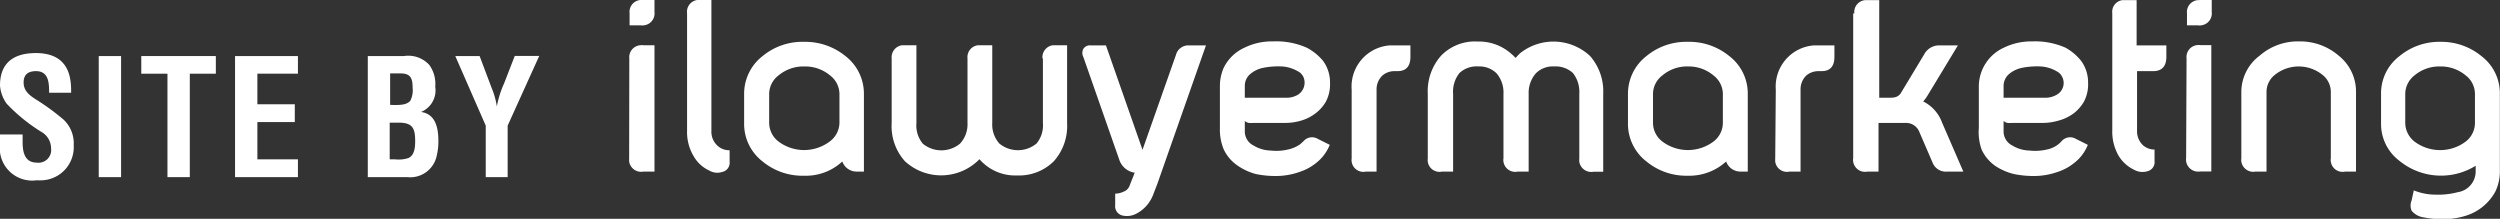 <svg xmlns="http://www.w3.org/2000/svg" viewBox="0 0 175.71 15.38">
  <rect x="0" y="0" width="175.71" height="15.38" fill="#333333" stroke="none"/>
  <defs>
    <style>
      .cls-1 {
        fill: #fff;
      }
    </style>
  </defs>
  <g id="Layer_2" data-name="Layer 2">
    <g id="Layer_1-2" data-name="Layer 1">
      <g id="ilawyer">
        <path id="Path_1" data-name="Path 1" class="cls-1" d="M45.23,0H46V.85a.84.84,0,0,1-.74.93.6.6,0,0,1-.23,0h-.78V.94A.84.84,0,0,1,45,0Zm-1,4.1A.84.84,0,0,1,45,3.18a.81.81,0,0,1,.22,0H46v8.88h-.78a.85.85,0,0,1-1-.71,1.62,1.62,0,0,1,0-.22Z"/>
        <path id="Path_2" data-name="Path 2" class="cls-1" d="M50.45,10.26a1.2,1.2,0,0,0,.83.3v.8a.66.66,0,0,1-.54.73,1.09,1.09,0,0,1-.88-.1,2.41,2.41,0,0,1-1.1-1,3.28,3.28,0,0,1-.47-1.8V.94A.84.84,0,0,1,49,0h1v9.2A1.33,1.33,0,0,0,50.45,10.26Z"/>
        <path id="Path_3" data-name="Path 3" class="cls-1" d="M59.42,3.94a3.34,3.34,0,0,1,1.3,2.65v5.47H60.2a1.07,1.07,0,0,1-1-.71,3.76,3.76,0,0,1-2.7,1,4.39,4.39,0,0,1-2.9-1,3.33,3.33,0,0,1-1.3-2.64V6.59a3.35,3.35,0,0,1,1.3-2.65,4.39,4.39,0,0,1,2.9-1A4.48,4.48,0,0,1,59.42,3.94Zm-2.9.73a2.73,2.73,0,0,0-1.8.63,1.65,1.65,0,0,0-.66,1.29V8.65a1.67,1.67,0,0,0,.66,1.3,3,3,0,0,0,3.59,0A1.67,1.67,0,0,0,59,8.65V6.59a1.66,1.66,0,0,0-.66-1.29,2.73,2.73,0,0,0-1.8-.63Z"/>
        <path id="Path_4" data-name="Path 4" class="cls-1" d="M73.27,4.11A.85.85,0,0,1,74,3.18h1V8.65a3.72,3.72,0,0,1-.93,2.68,3.46,3.46,0,0,1-2.59,1,3.32,3.32,0,0,1-2.64-1.14,3.76,3.76,0,0,1-5.24.14,3.68,3.68,0,0,1-.93-2.67V4.11a.85.85,0,0,1,.74-.93h1V8.65a2,2,0,0,0,.45,1.45,2.06,2.06,0,0,0,2.61,0A2,2,0,0,0,68,8.65V4.11a.84.84,0,0,1,.74-.93h1V8.65a2,2,0,0,0,.5,1.44,2.06,2.06,0,0,0,2.61,0,2,2,0,0,0,.45-1.44V4.11Z"/>
        <path id="Path_5" data-name="Path 5" class="cls-1" d="M84.76,3.19l-3.42,9.74-.26.67a2.51,2.51,0,0,1-.28.57,2.45,2.45,0,0,1-1,.88,1.4,1.4,0,0,1-.9.1.67.67,0,0,1-.52-.74v-.8a1.38,1.38,0,0,0,.59-.14.7.7,0,0,0,.43-.44l.35-.89a1.36,1.36,0,0,1-1.06-.85L76.14,4a.61.61,0,0,1,0-.56.53.53,0,0,1,.5-.25h1.09l2.57,7.34h0l2.35-6.67a.9.9,0,0,1,.91-.67h1.18Z"/>
        <path id="Path_6" data-name="Path 6" class="cls-1" d="M91.86,3.36A3.75,3.75,0,0,1,93,4.29a2.58,2.58,0,0,1,.48,1.54,2.62,2.62,0,0,1-.29,1.31,2.74,2.74,0,0,1-.75.84,3.08,3.08,0,0,1-1,.5,4,4,0,0,1-1.14.16H88.09a1.67,1.67,0,0,1-.32,0,.57.57,0,0,1-.28-.14v.73a1.1,1.1,0,0,0,.62,1,2.39,2.39,0,0,0,1.19.35,3.55,3.55,0,0,0,1.26-.08,2.3,2.3,0,0,0,.83-.37l.23-.21a.79.79,0,0,1,1-.16l.84.42a3.11,3.11,0,0,1-.65,1,3.71,3.71,0,0,1-1.49.91,5,5,0,0,1-1.71.28,6.8,6.8,0,0,1-1.35-.14A4.14,4.14,0,0,1,87,11.65a2.85,2.85,0,0,1-1-1.17A3.64,3.64,0,0,1,85.74,9V6.07A3.17,3.17,0,0,1,86,4.78a3,3,0,0,1,1.47-1.43,4.34,4.34,0,0,1,2-.44A5.27,5.27,0,0,1,91.86,3.36Zm-.64,3.3a1,1,0,0,0,.37-1.29,1.09,1.09,0,0,0-.21-.26,2.59,2.59,0,0,0-1.28-.44,5.35,5.35,0,0,0-1.33.1,2,2,0,0,0-.88.42,1.08,1.08,0,0,0-.4.84v.84h2.88a1.58,1.58,0,0,0,.85-.21Z"/>
        <path id="Path_7" data-name="Path 7" class="cls-1" d="M95,6.3a2.9,2.9,0,0,1,2.68-3.11h1.45V4c0,.65-.3,1-.9,1H98a1.3,1.3,0,0,0-.83.3,1.34,1.34,0,0,0-.42,1v5.76H96a.83.83,0,0,1-1-.7.81.81,0,0,1,0-.22V6.3Z"/>
        <path id="Path_8" data-name="Path 8" class="cls-1" d="M110.55,5.13a1.8,1.8,0,0,0-1.33-.46,1.67,1.67,0,0,0-1.28.49,2.09,2.09,0,0,0-.5,1.43v5.47h-.77a.83.83,0,0,1-1-.7.55.55,0,0,1,0-.22V6.59a2.07,2.07,0,0,0-.48-1.43,1.71,1.71,0,0,0-1.28-.49,1.76,1.76,0,0,0-1.33.46,2.09,2.09,0,0,0-.45,1.46v5.47h-.78a.83.83,0,0,1-1-.7.81.81,0,0,1,0-.22V6.59a3.76,3.76,0,0,1,.93-2.67,3.31,3.31,0,0,1,2.59-1,3.4,3.4,0,0,1,2.3.82,3.61,3.61,0,0,1,.35.33c.12-.12.22-.24.32-.33a3.77,3.77,0,0,1,4.91.19,3.76,3.76,0,0,1,.93,2.67v5.47H112a.85.85,0,0,1-1-.7.81.81,0,0,1,0-.22V6.59A2.15,2.15,0,0,0,110.55,5.13Z"/>
        <path id="Path_9" data-name="Path 9" class="cls-1" d="M121.54,3.94a3.31,3.31,0,0,1,1.3,2.65v5.47h-.52a1.07,1.07,0,0,1-1-.71,3.84,3.84,0,0,1-2.7,1,4.39,4.39,0,0,1-2.9-1,3.33,3.33,0,0,1-1.3-2.64V6.59a3.35,3.35,0,0,1,1.3-2.65,4.39,4.39,0,0,1,2.9-1A4.44,4.44,0,0,1,121.54,3.94Zm-2.9.73a2.68,2.68,0,0,0-1.8.63,1.65,1.65,0,0,0-.66,1.29V8.66a1.66,1.66,0,0,0,.66,1.29,3,3,0,0,0,3.59,0,1.66,1.66,0,0,0,.66-1.29V6.59a1.66,1.66,0,0,0-.66-1.29,2.72,2.72,0,0,0-1.79-.63Z"/>
        <path id="Path_10" data-name="Path 10" class="cls-1" d="M124.81,6.3a2.9,2.9,0,0,1,2.68-3.11h1.44V4c0,.65-.29,1-.9,1h-.24a1.34,1.34,0,0,0-.83.3,1.34,1.34,0,0,0-.41,1v5.76h-.78a.83.83,0,0,1-1-.7,1.62,1.62,0,0,1,0-.22Z"/>
        <path id="Path_11" data-name="Path 11" class="cls-1" d="M130.33.94a.84.84,0,0,1,.75-.93h1V6.87h.64c.34,0,.67,0,.88-.33l1.64-2.72a1.19,1.19,0,0,1,1-.63h1.37l-2.09,3.45a2.9,2.9,0,0,1-.35.49,2.68,2.68,0,0,1,1.32,1.47l1.5,3.46h-1.13a1,1,0,0,1-1-.56l-.95-2.2a1,1,0,0,0-1-.66h-1.88v3.42h-.78a.84.84,0,0,1-1-.7.6.6,0,0,1,0-.23V.94Z"/>
        <path id="Path_12" data-name="Path 12" class="cls-1" d="M145.19,3.36a3.75,3.75,0,0,1,1.09.93,2.58,2.58,0,0,1,.48,1.54,2.62,2.62,0,0,1-.29,1.31,2.84,2.84,0,0,1-.74.84,3.22,3.22,0,0,1-1.06.5,4,4,0,0,1-1.14.16h-2.1a1.83,1.83,0,0,1-.33,0,.62.62,0,0,1-.28-.14v.73a1.1,1.1,0,0,0,.62,1,2.39,2.39,0,0,0,1.19.35,3.62,3.62,0,0,0,1.27-.08,1.84,1.84,0,0,0,1-.58.79.79,0,0,1,1-.16l.84.42a3,3,0,0,1-.65,1,3.71,3.71,0,0,1-1.49.91,5,5,0,0,1-1.71.28,6.88,6.88,0,0,1-1.35-.14,4.14,4.14,0,0,1-1.26-.54,2.85,2.85,0,0,1-1-1.17A3.63,3.63,0,0,1,139.08,9V6.07a3,3,0,0,1,1.76-2.72,4.37,4.37,0,0,1,2-.44A5.27,5.27,0,0,1,145.19,3.36Zm-.64,3.3a.94.94,0,0,0,.37-1.29.89.89,0,0,0-.21-.26,2.55,2.55,0,0,0-1.28-.44,5.39,5.39,0,0,0-1.33.1,2.05,2.05,0,0,0-.88.42,1.11,1.11,0,0,0-.4.84v.84h2.88a1.58,1.58,0,0,0,.85-.21Z"/>
        <path id="Path_13" data-name="Path 13" class="cls-1" d="M152.26,3.19V4c0,.65-.31,1-.92,1H150.2V9.21a1.34,1.34,0,0,0,.42,1,1.2,1.2,0,0,0,.81.3v.8a.66.66,0,0,1-.52.73,1.18,1.18,0,0,1-.9-.1,2.57,2.57,0,0,1-1.11-1,3.41,3.41,0,0,1-.44-1.8V.94a.83.83,0,0,1,.71-.93h1V3.19Z"/>
        <path id="Path_14" data-name="Path 14" class="cls-1" d="M154.68,0h.77V.85a.84.84,0,0,1-.74.93.55.55,0,0,1-.22,0h-.78V.94a.84.84,0,0,1,.74-.93Zm-1,4.1a.84.84,0,0,1,.74-.93.89.89,0,0,1,.23,0h.77v8.88h-.77a.86.86,0,0,1-1-.71.81.81,0,0,1,0-.22Z"/>
        <path id="Path_15" data-name="Path 15" class="cls-1" d="M158.82,3.91a4.08,4.08,0,0,1,2.77-1,4.14,4.14,0,0,1,2.78,1,3.22,3.22,0,0,1,1.22,2.53v5.62h-.77a.83.83,0,0,1-1-.7.55.55,0,0,1,0-.22V6.44a1.53,1.53,0,0,0-.6-1.19,2.67,2.67,0,0,0-3.32,0,1.53,1.53,0,0,0-.6,1.19v5.62h-.77a.85.85,0,0,1-1-.7.81.81,0,0,1,0-.22V6.44A3.19,3.19,0,0,1,158.82,3.91Z"/>
        <path id="Path_16" data-name="Path 16" class="cls-1" d="M174.4,3.94a3.28,3.28,0,0,1,1.3,2.65V12a3.25,3.25,0,0,1-.32,1.47,3.57,3.57,0,0,1-2.2,1.73,5.52,5.52,0,0,1-1.52.21,6.88,6.88,0,0,1-1.35-.14,1.29,1.29,0,0,1-.81-.46.93.93,0,0,1,0-.73l.15-.7a4.06,4.06,0,0,0,1.54.3,5.32,5.32,0,0,0,1.54-.17A1.48,1.48,0,0,0,174,12v-.35a4.62,4.62,0,0,1-5.35-.34,3.24,3.24,0,0,1-1.3-2.63V6.59a3.28,3.28,0,0,1,1.3-2.65,4.39,4.39,0,0,1,2.9-1A4.43,4.43,0,0,1,174.4,3.94Zm-2.9.73a2.71,2.71,0,0,0-1.8.63,1.67,1.67,0,0,0-.65,1.29V8.65a1.69,1.69,0,0,0,.65,1.3,3,3,0,0,0,3.6,0,1.66,1.66,0,0,0,.65-1.3V6.59a1.65,1.65,0,0,0-.65-1.29,2.73,2.73,0,0,0-1.8-.63Z"/>
        <g id="Group_1" data-name="Group 1">
          <path id="Path_17" data-name="Path 17" class="cls-1" d="M3.45,6.52C3.46,5.76,3.39,5,2.53,5c-.53,0-.87.22-.87.8s.4.9.9,1.21a16.42,16.42,0,0,1,1.91,1.4,2.28,2.28,0,0,1,.71,1.79A2.33,2.33,0,0,1,3,12.67a3,3,0,0,1-.42,0A2.28,2.28,0,0,1,0,10.7a2.22,2.22,0,0,1,0-.63V9.45H1.59V10c0,.82.22,1.43,1,1.43a.89.89,0,0,0,1-1,1.33,1.33,0,0,0-.63-1.13,12,12,0,0,1-2.48-2A2.47,2.47,0,0,1,0,6C0,4.52.85,3.73,2.52,3.73,5,3.73,5,5.68,5,6.52Z"/>
          <path id="Path_18" data-name="Path 18" class="cls-1" d="M6.94,12.45V3.94H8.51v8.51Z"/>
          <path id="Path_19" data-name="Path 19" class="cls-1" d="M9.93,3.94h5.24V5.18H13.34v7.27H11.77V5.18H9.93Z"/>
          <path id="Path_20" data-name="Path 20" class="cls-1" d="M16.52,12.45V3.94h4.42V5.18H18.09V7.33h2.63V8.58H18.09V11.2h2.85v1.25Z"/>
          <path id="Path_21" data-name="Path 21" class="cls-1" d="M25.85,12.45V3.94h2.54a2,2,0,0,1,1.78.62,2.26,2.26,0,0,1,.42,1.53,1.64,1.64,0,0,1-1,1.78v0c.88.12,1.22.87,1.22,2a4.17,4.17,0,0,1-.11,1.05,1.9,1.9,0,0,1-2.07,1.53Zm1.86-5.07c.39,0,.88,0,1.13-.3A1.64,1.64,0,0,0,29,6.16c0-.64-.13-1-.85-1h-.73V7.37Zm.05,3.82a2.29,2.29,0,0,0,.94-.09c.43-.19.48-.75.48-1.18C29.18,9,29,8.62,28,8.62h-.61V11.2Z"/>
          <path id="Path_22" data-name="Path 22" class="cls-1" d="M34.55,6.17a5.44,5.44,0,0,1,.37,1.31h0a7.09,7.09,0,0,1,.51-1.62l.75-1.93h1.72l-2.22,4.9v3.62H34.14V8.83L32,3.94h1.71Z"/>
        </g>
      </g>
    </g>
  </g>
</svg>
